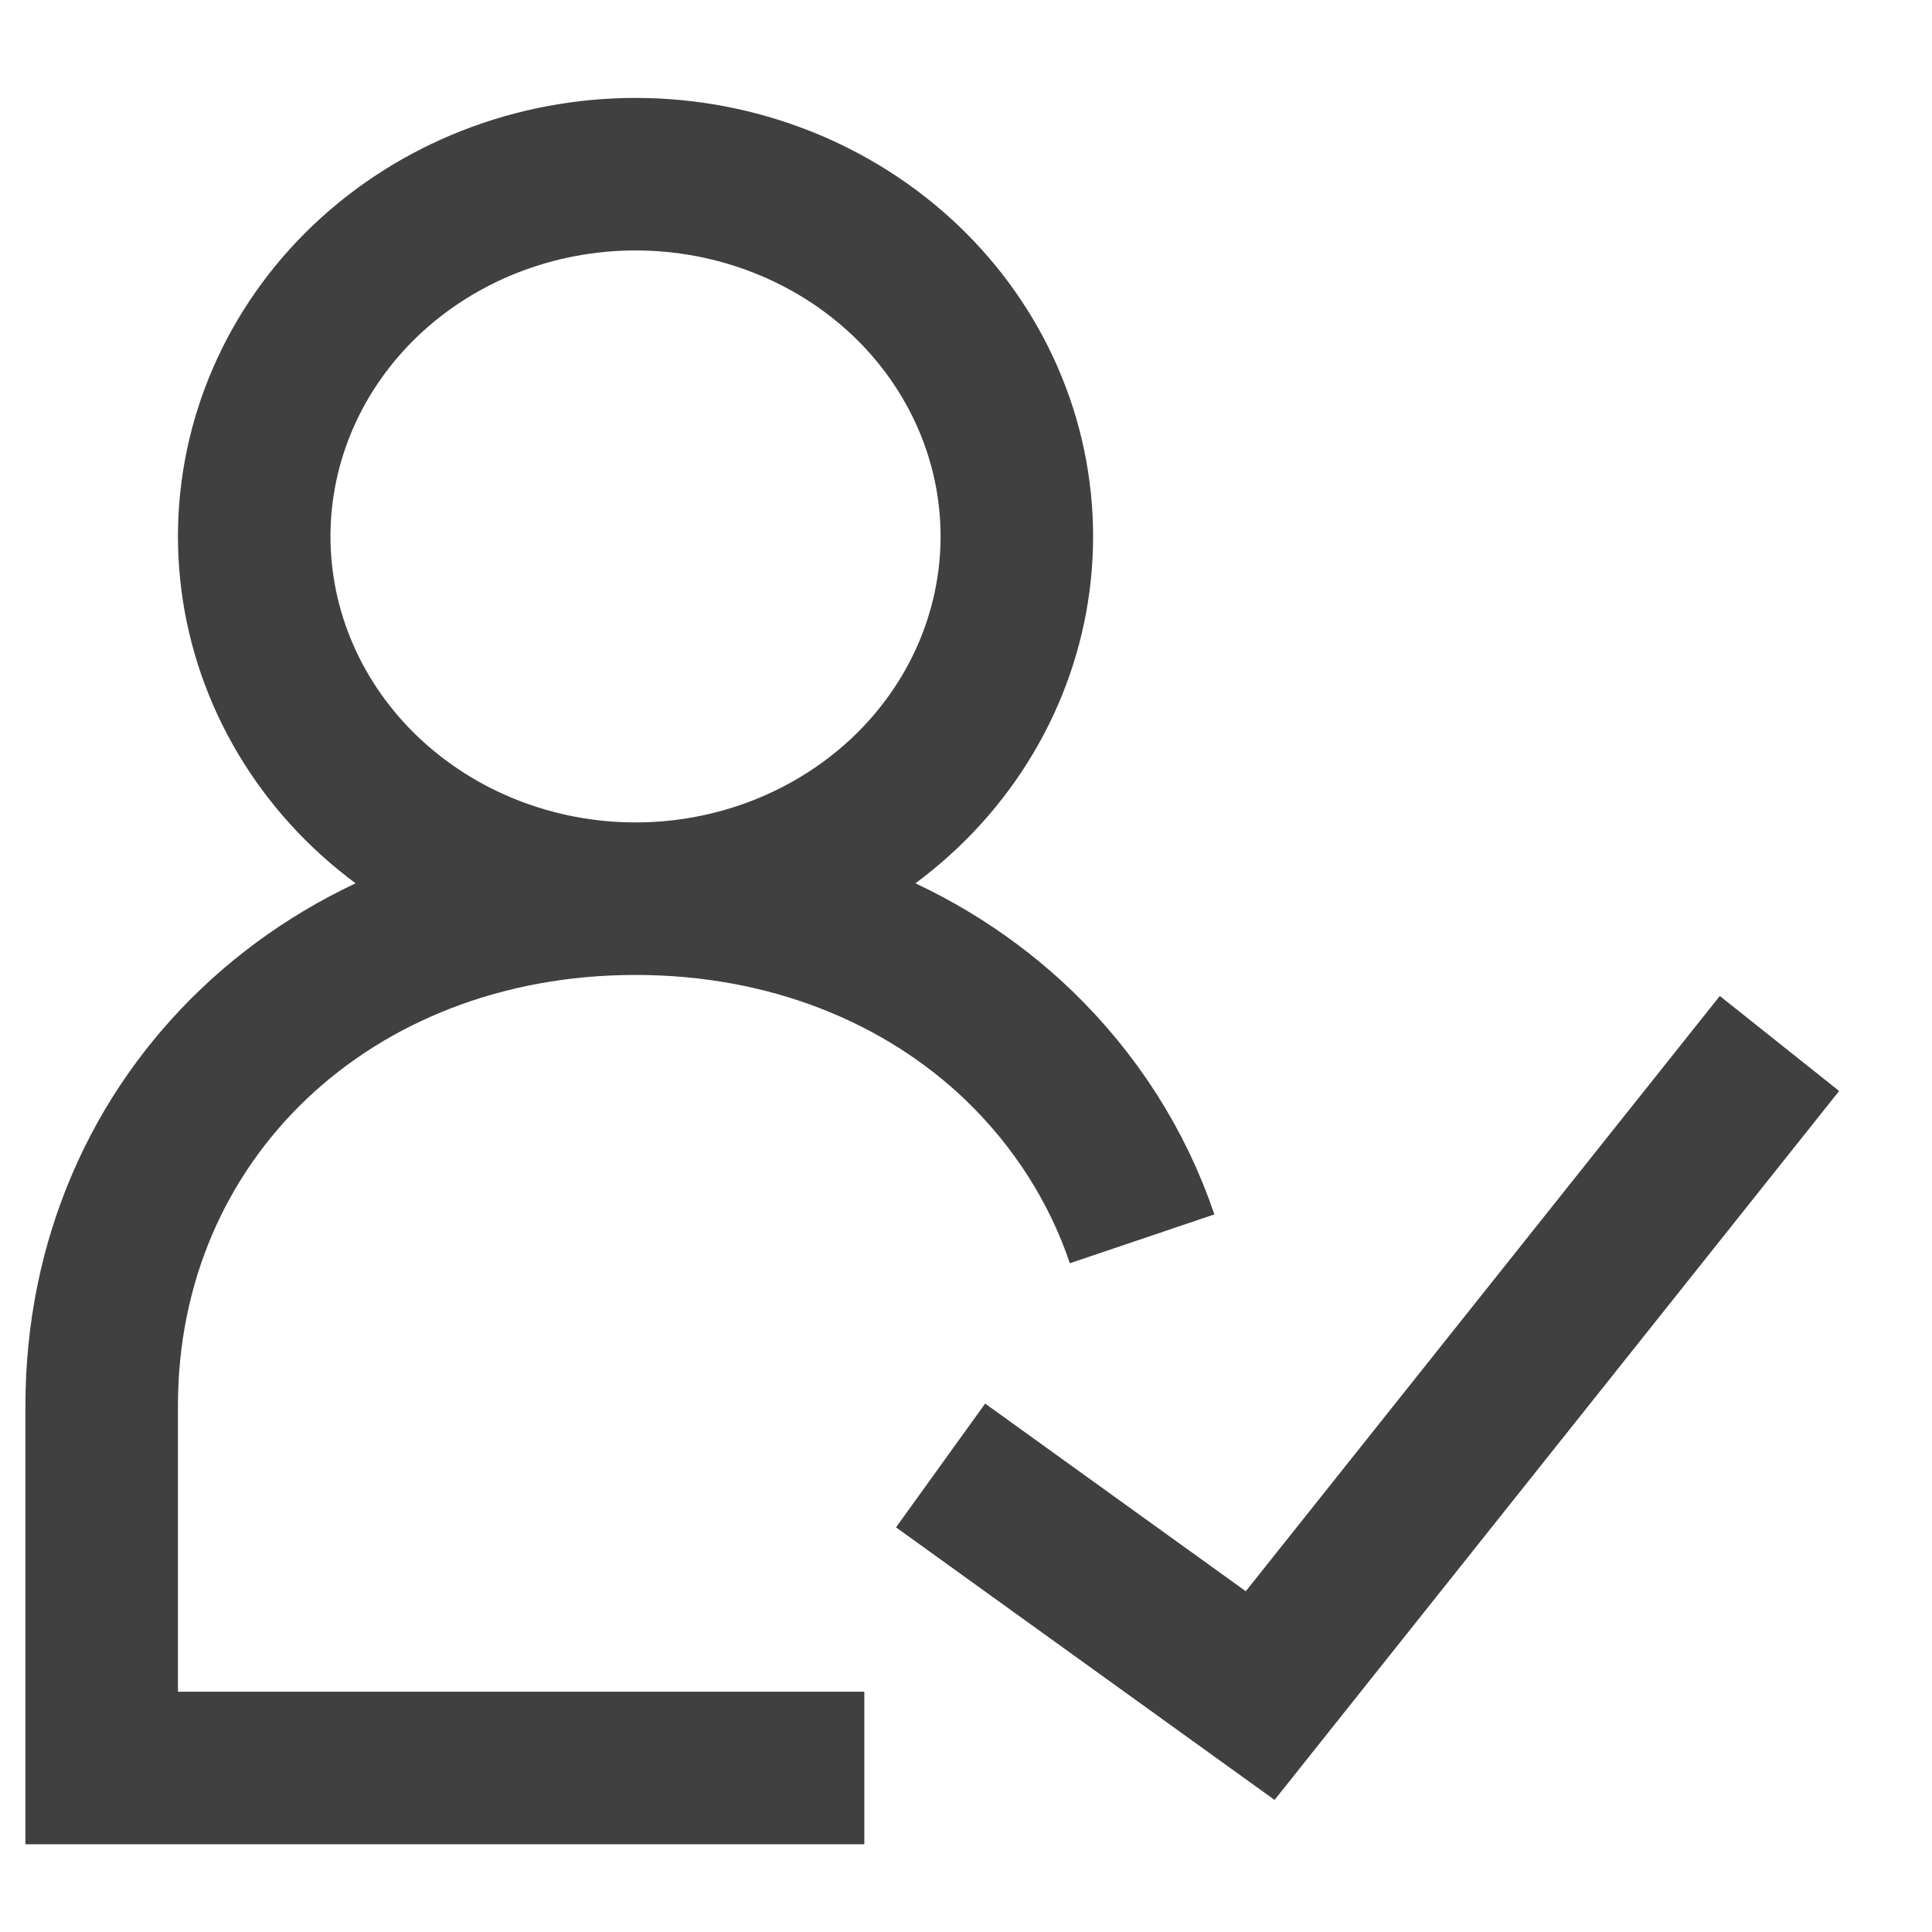 <svg width="19" height="19" viewBox="0 0 19 19" fill="none" xmlns="http://www.w3.org/2000/svg">
<path d="M6.25 8.838C7.245 8.838 8.198 8.462 8.902 7.794C9.605 7.126 10 6.22 10 5.275C10 4.33 9.605 3.424 8.902 2.756C8.198 2.088 7.245 1.713 6.25 1.713C5.255 1.713 4.302 2.088 3.598 2.756C2.895 3.424 2.5 4.33 2.5 5.275C2.5 6.22 2.895 7.126 3.598 7.794C4.302 8.462 5.255 8.838 6.25 8.838ZM6.25 8.838C7.76 8.838 9.079 9.379 10.017 10.279C10.574 10.815 10.99 11.467 11.232 12.183M6.25 8.838C3.25 8.838 1 10.975 1 13.825V17.387H8.5M9.25 14.412L12.393 16.675L17.5 10.262" stroke="#404040" stroke-width="1.5"/>
</svg>
